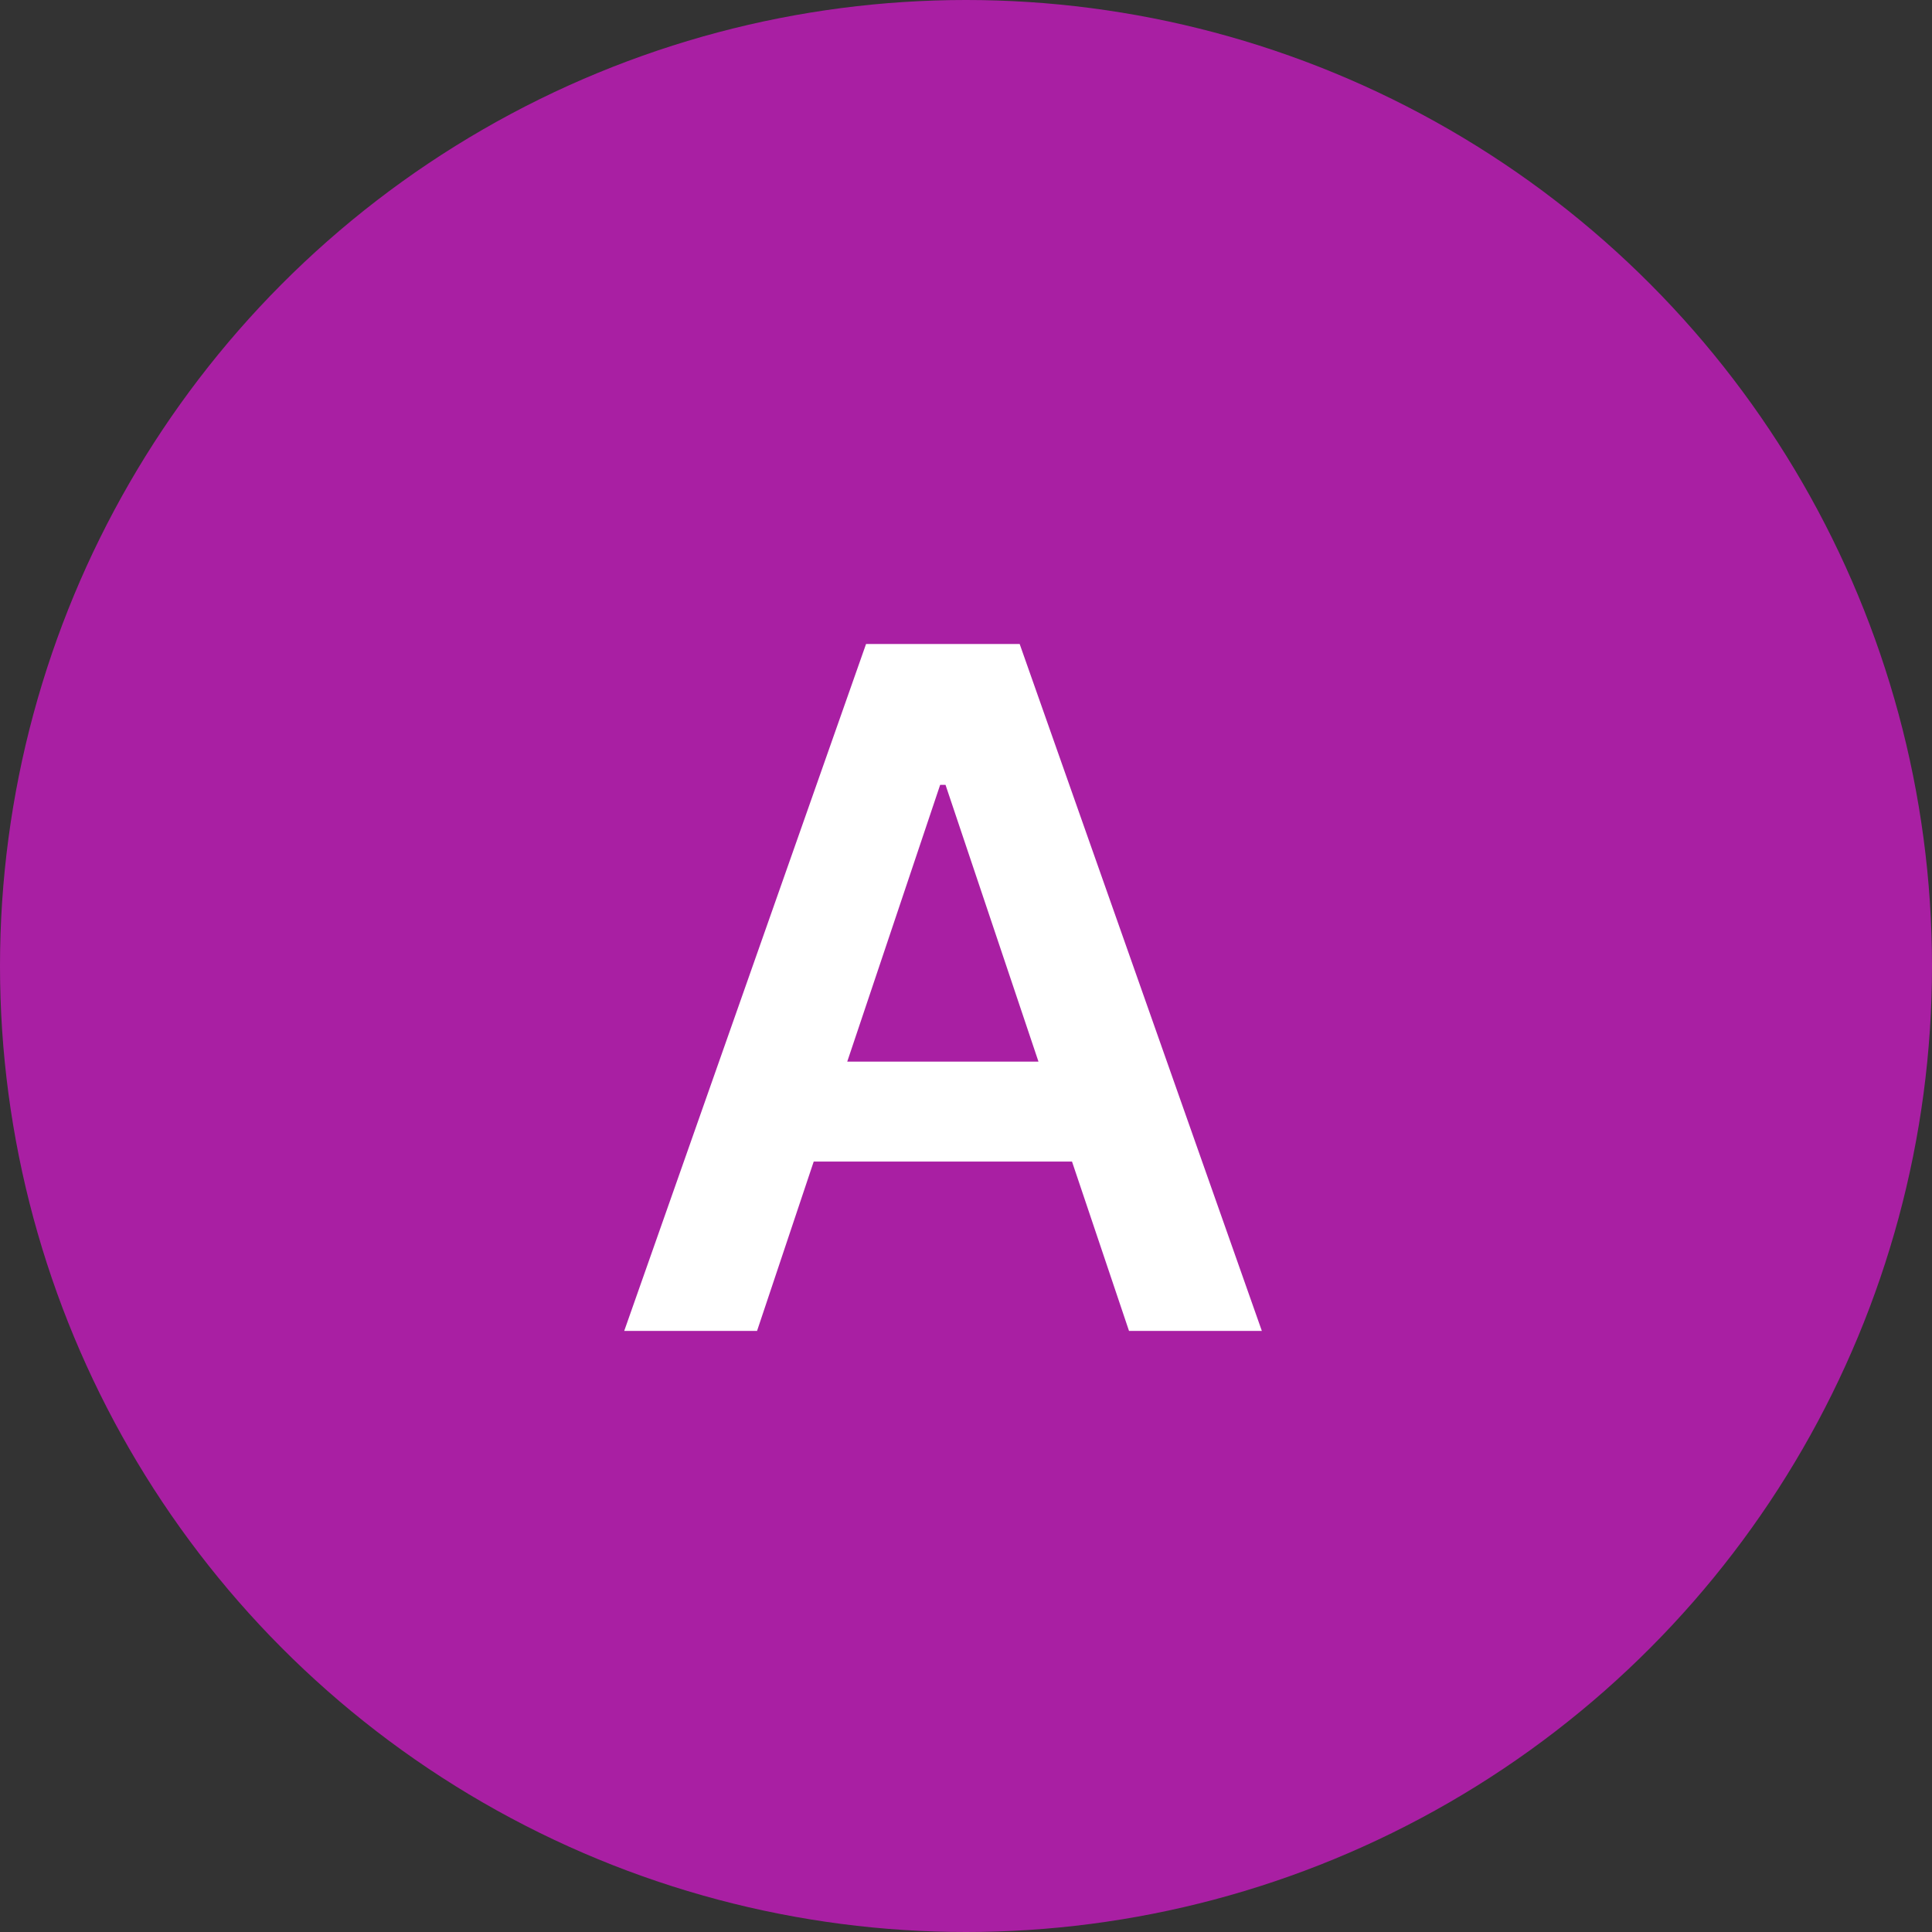 <svg width="45" height="45" viewBox="0 0 45 45" fill="none" xmlns="http://www.w3.org/2000/svg">
<rect x="0" y="0" width="45" height="45" fill="#333333" stroke="none"/>
<circle cx="22.5" cy="22.5" r="22.5" fill="#A91FA3"/>
<path d="M17.633 31L18.953 27.055H24.969L26.297 31H29.391L23.75 15H20.172L14.539 31H17.633ZM19.734 24.727L21.898 18.281H22.023L24.188 24.727H19.734Z" fill="white"/>
</svg>
